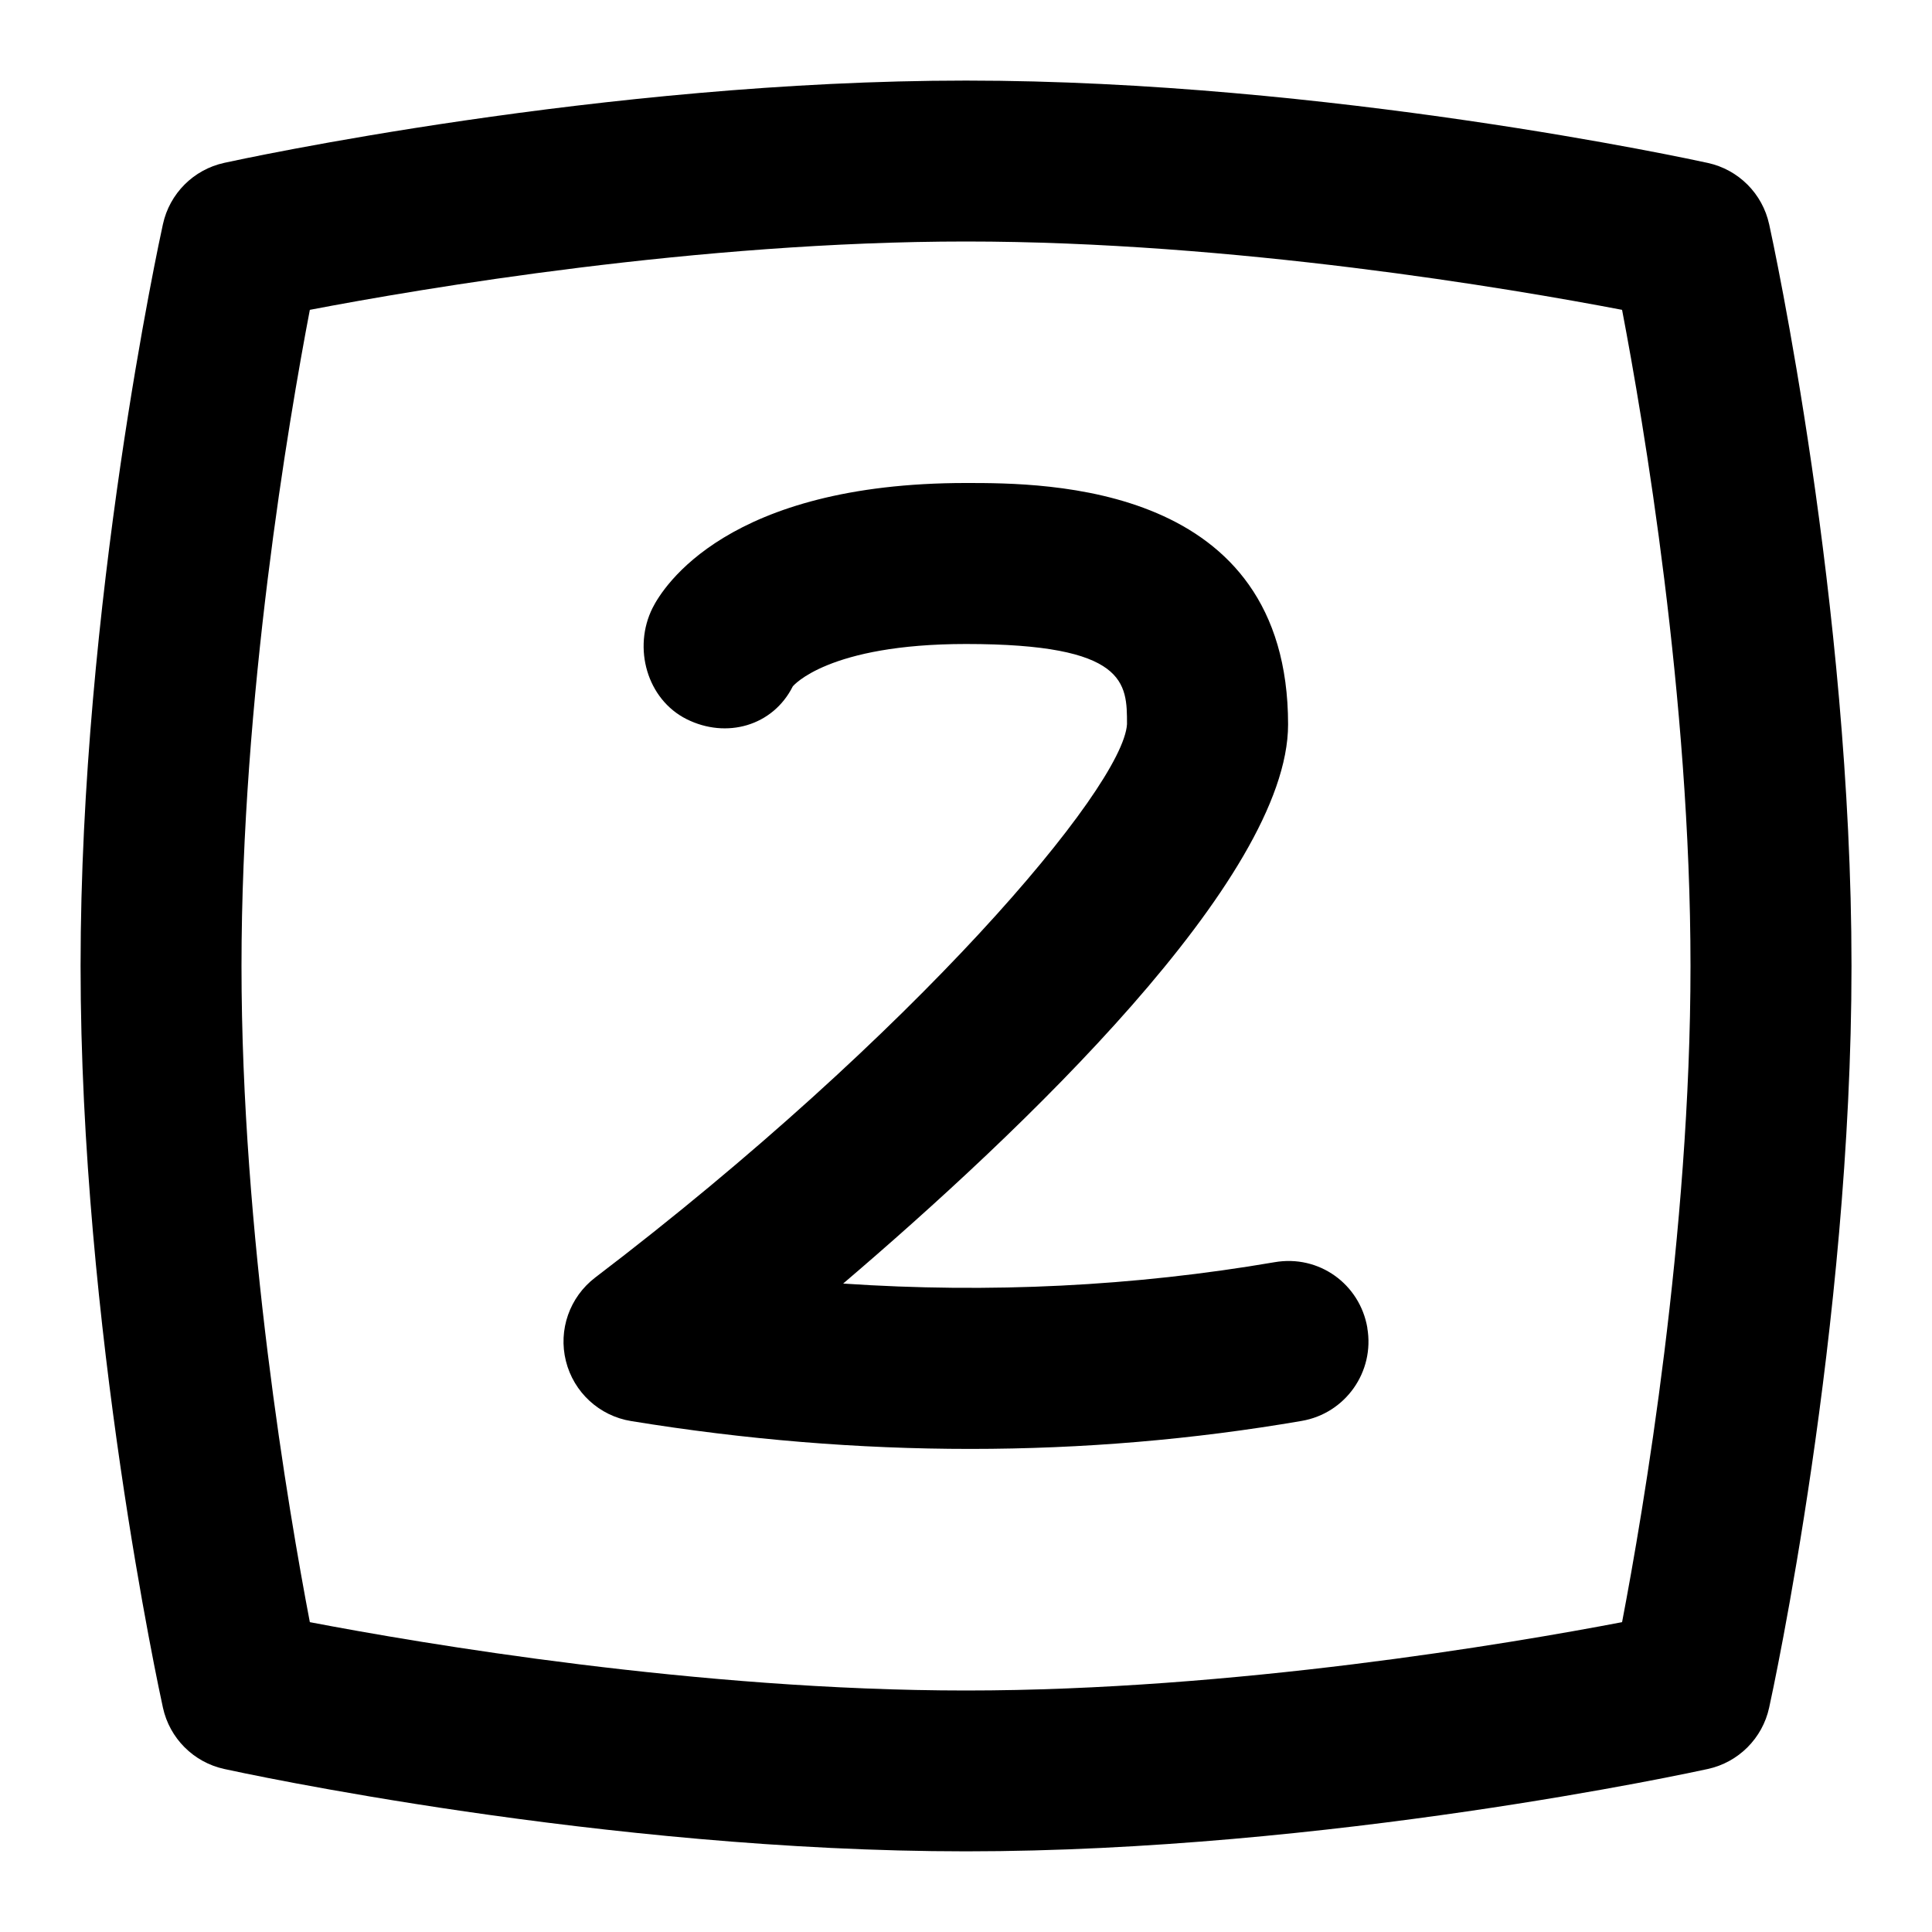 <svg id="Layer_1" viewBox="0 0 24 24" xmlns="http://www.w3.org/2000/svg" data-name="Layer 1"><path d="m21.977 2.786c-.083-.381-.381-.679-.762-.762-.19-.042-4.714-1.023-9.215-1.023s-9.024.98-9.214 1.022c-.381.083-.679.381-.762.762-.042.19-1.023 4.713-1.023 9.214s.981 9.024 1.023 9.214c.083.381.381.679.762.762.19.042 4.713 1.023 9.214 1.023s9.024-.981 9.215-1.023c.381-.083.679-.381.762-.762.042-.19 1.023-4.713 1.023-9.214s-.981-9.024-1.023-9.214zm-9.977 18.214c-3.327 0-6.765-.584-8.151-.849-.265-1.386-.849-4.824-.849-8.151s.584-6.765.849-8.151c1.386-.265 4.824-.849 8.151-.849s6.765.584 8.15.849c.265 1.386.85 4.824.85 8.151s-.585 6.765-.85 8.151c-1.386.265-4.824.849-8.15.849zm4.985-4.504c.094.544-.271 1.062-.815 1.155-1.347.232-2.722.348-4.115.348s-2.798-.115-4.215-.346c-.395-.064-.713-.357-.81-.745s.046-.795.364-1.038c3.96-3.016 6.557-6.085 6.606-6.874 0-.51 0-.996-2-.996-1.716 0-2.148.521-2.152.527-.248.493-.825.653-1.318.407-.494-.247-.671-.887-.424-1.381.13-.259.927-1.553 3.895-1.553.989 0 4 0 4 3 0 1.918-3.334 5.075-5.527 6.945 1.822.123 3.617.033 5.357-.265.555-.097 1.062.272 1.155.816z"/></svg>